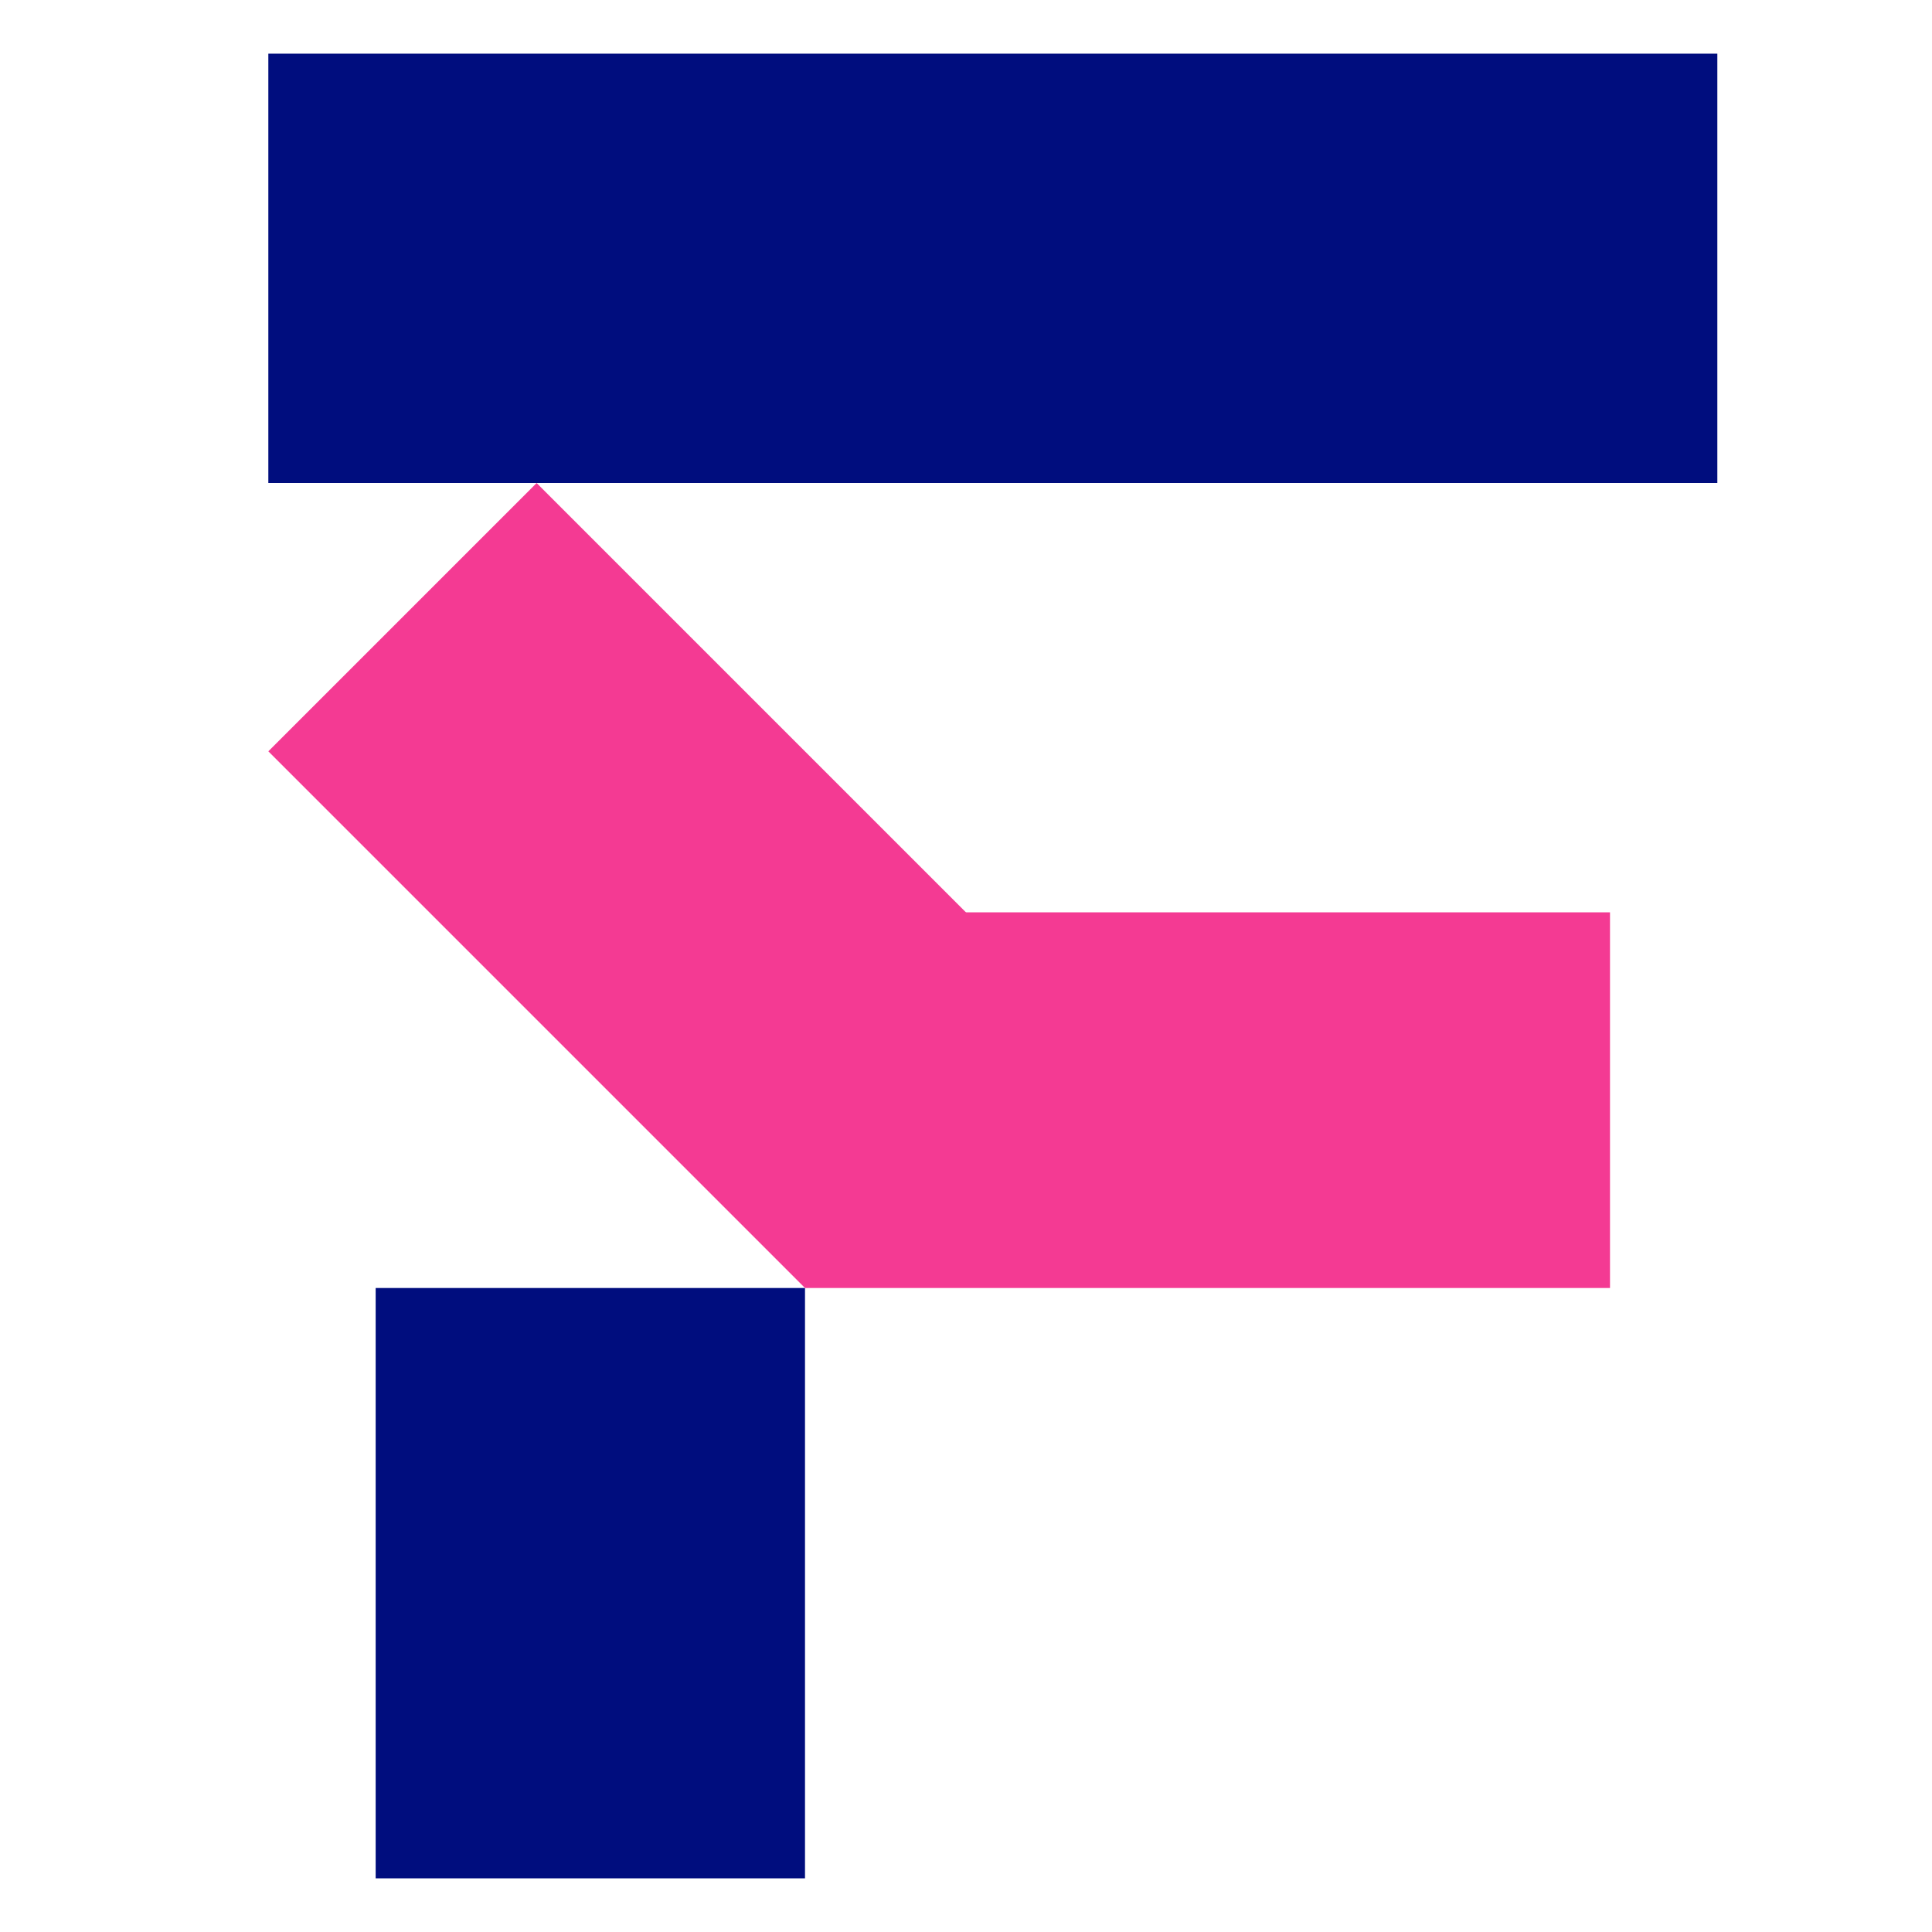 <svg width="1296" height="1296" viewBox="0 0 1296 1296" fill="none" xmlns="http://www.w3.org/2000/svg">
<rect x="540" y="864" width="396" height="288" transform="rotate(90 540 864)" fill="#000D7E"/>
<rect x="180" y="36" width="972" height="288" fill="#000D7E"/>
<rect x="1080" y="864" width="540" height="252" transform="rotate(180 1080 864)" fill="#F43A93"/>
<rect x="540.005" y="863.998" width="509.124" height="254.519" transform="rotate(-135 540.005 863.998)" fill="#F43A93"/>
</svg>
